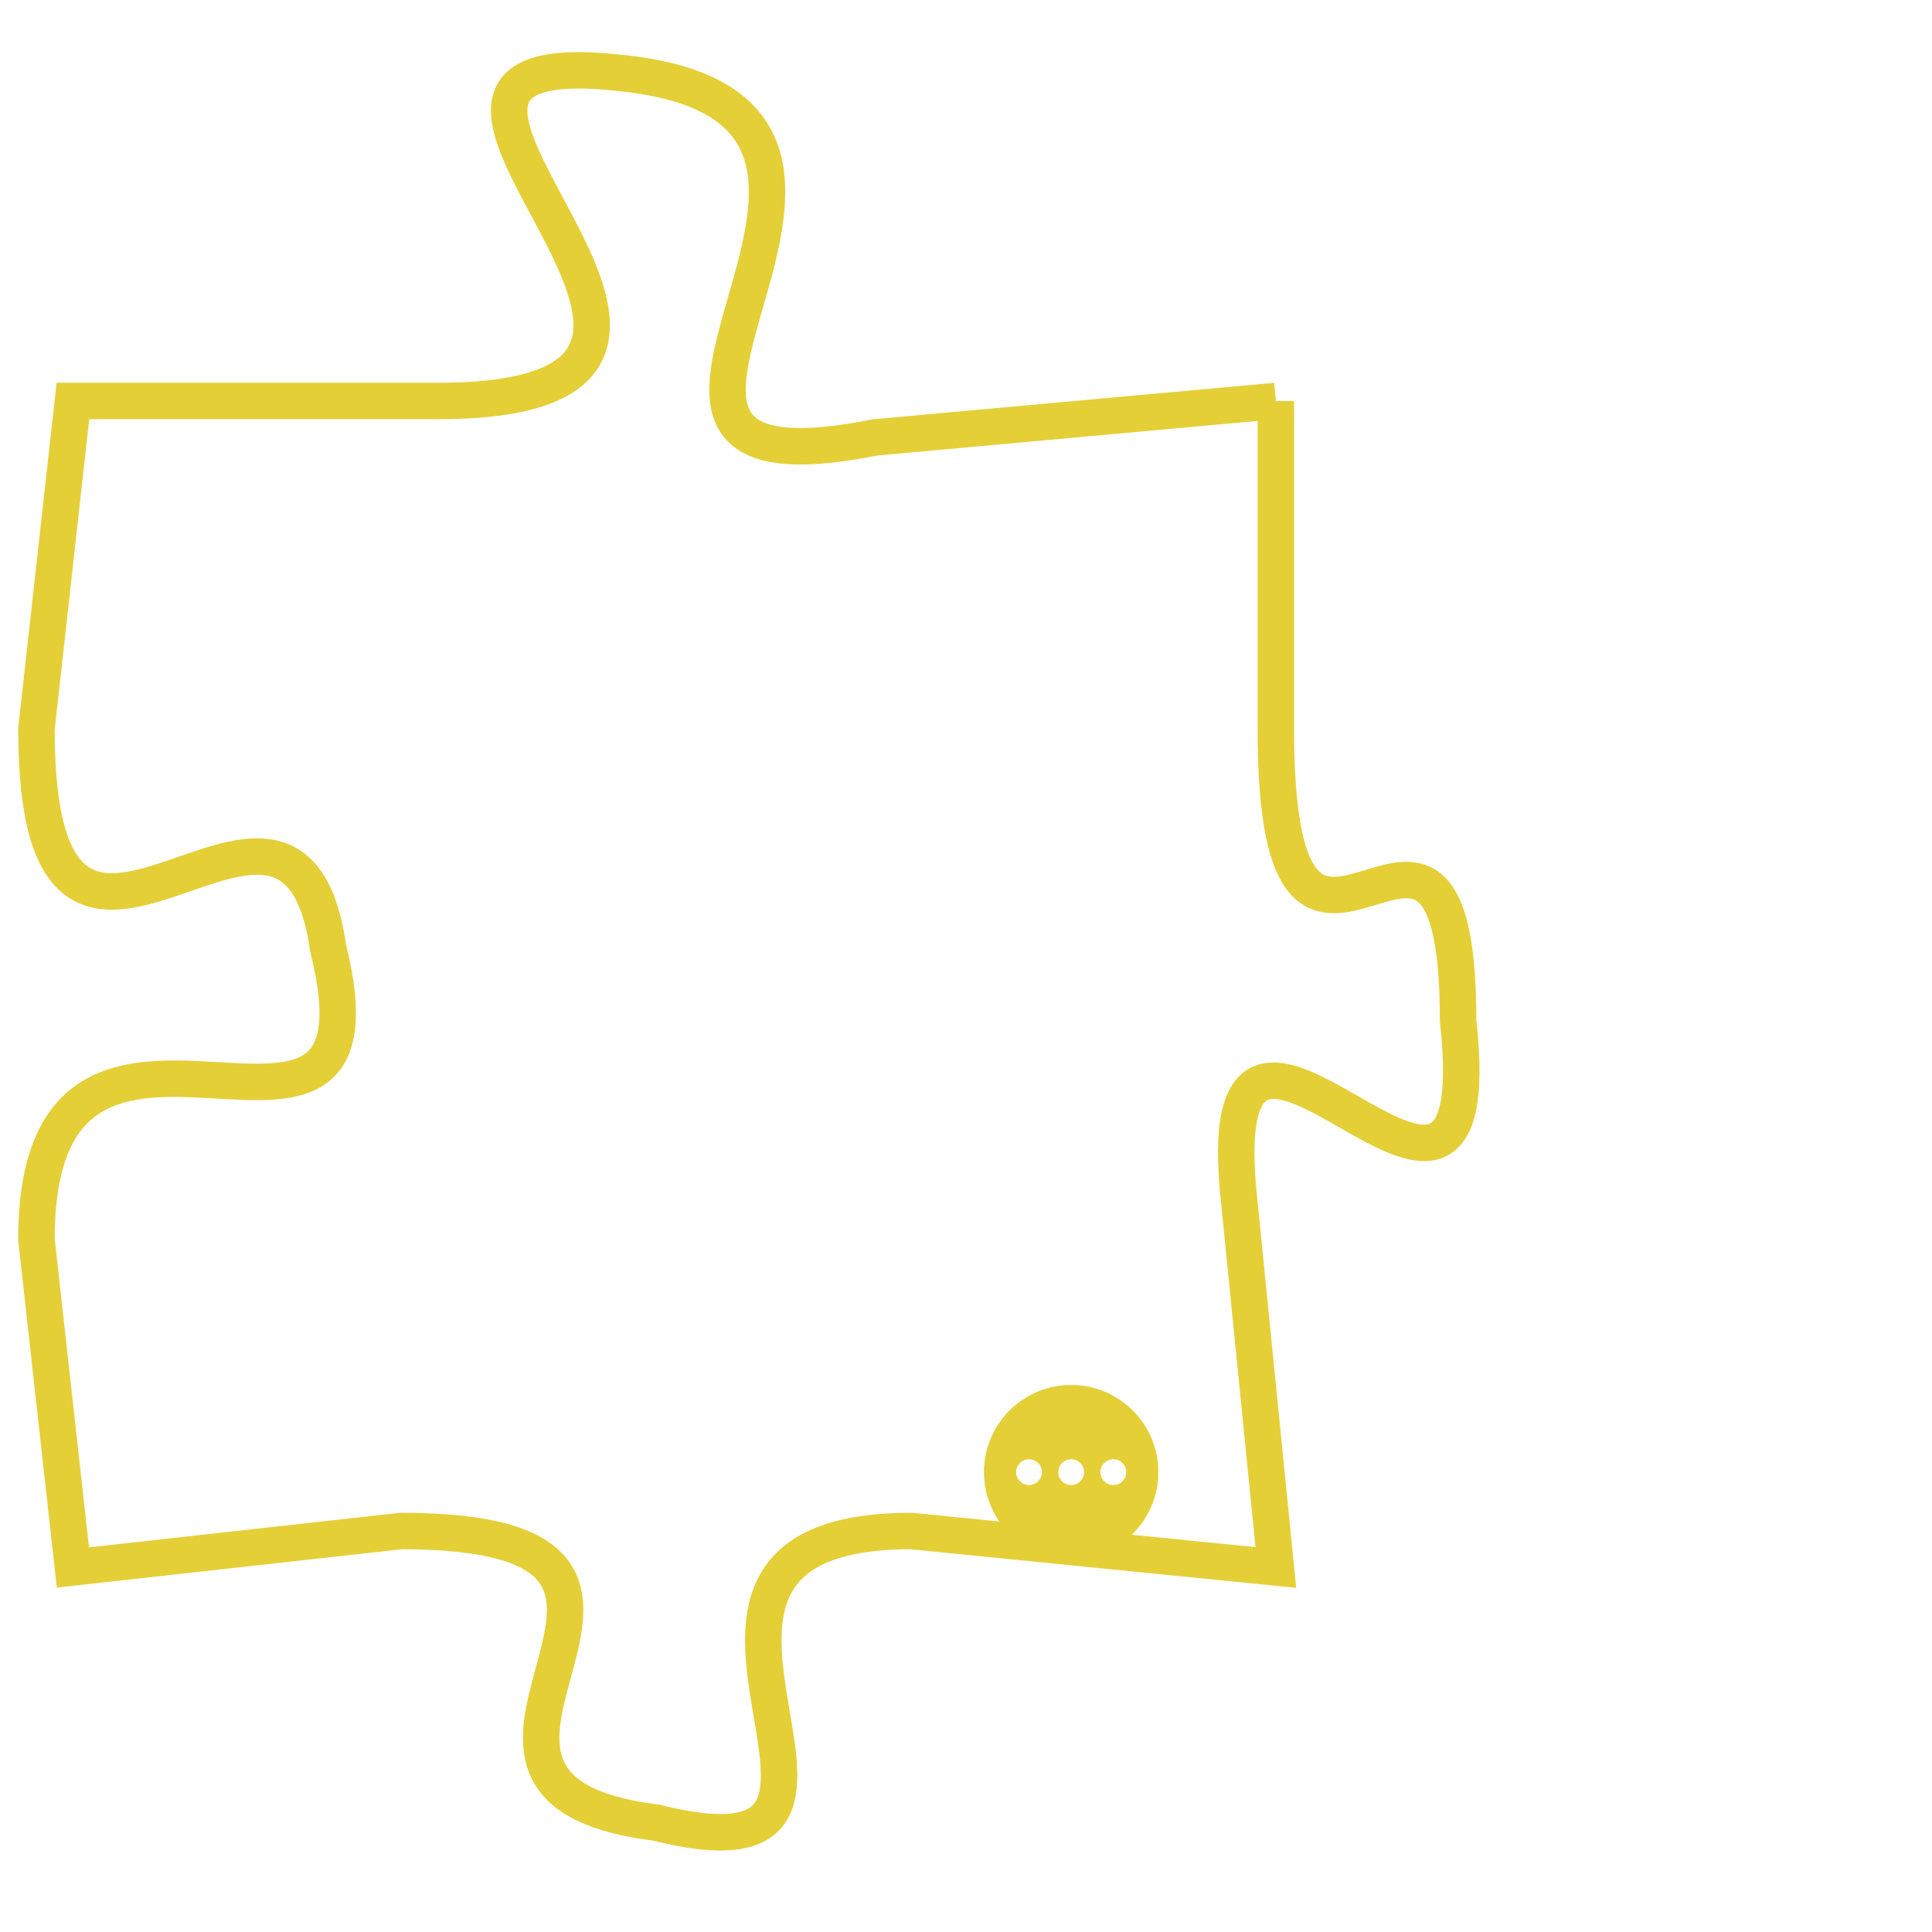 <svg version="1.1" xmlns="http://www.w3.org/2000/svg" xmlns:xlink="http://www.w3.org/1999/xlink" fill="transparent" x="0" y="0" width="350" height="350" preserveAspectRatio="xMinYMin slice"><style type="text/css">.links{fill:transparent;stroke: #E4CF37;}.links:hover{fill:#63D272; opacity:0.4;}</style><defs><g id="allt"><path id="t7619" d="M2640,1856 L2629,1857 C2619,1859 2632,1848 2622,1847 C2613,1846 2628,1856 2617,1856 L2607,1856 2607,1856 L2606,1865 C2606,1875 2613,1864 2614,1871 C2616,1879 2606,1870 2606,1879 L2607,1888 2607,1888 L2616,1887 C2626,1887 2615,1894 2623,1895 C2631,1897 2621,1887 2630,1887 L2640,1888 2640,1888 L2639,1878 C2638,1869 2646,1882 2645,1873 C2645,1864 2640,1875 2640,1865 L2640,1856"/></g><clipPath id="c" clipRule="evenodd" fill="transparent"><use href="#t7619"/></clipPath></defs><svg viewBox="2605 1845 42 53" preserveAspectRatio="xMinYMin meet"><svg width="4380" height="2430"><g><image crossorigin="anonymous" x="0" y="0" href="https://nftpuzzle.license-token.com/assets/completepuzzle.svg" width="100%" height="100%" /><g class="links"><use href="#t7619"/></g></g></svg><svg x="2632" y="1883" height="9%" width="9%" viewBox="0 0 330 330"><g><a xlink:href="https://nftpuzzle.license-token.com/" class="links"><title>See the most innovative NFT based token software licensing project</title><path fill="#E4CF37" id="more" d="M165,0C74.019,0,0,74.019,0,165s74.019,165,165,165s165-74.019,165-165S255.981,0,165,0z M85,190 c-13.785,0-25-11.215-25-25s11.215-25,25-25s25,11.215,25,25S98.785,190,85,190z M165,190c-13.785,0-25-11.215-25-25 s11.215-25,25-25s25,11.215,25,25S178.785,190,165,190z M245,190c-13.785,0-25-11.215-25-25s11.215-25,25-25 c13.785,0,25,11.215,25,25S258.785,190,245,190z"></path></a></g></svg></svg></svg>